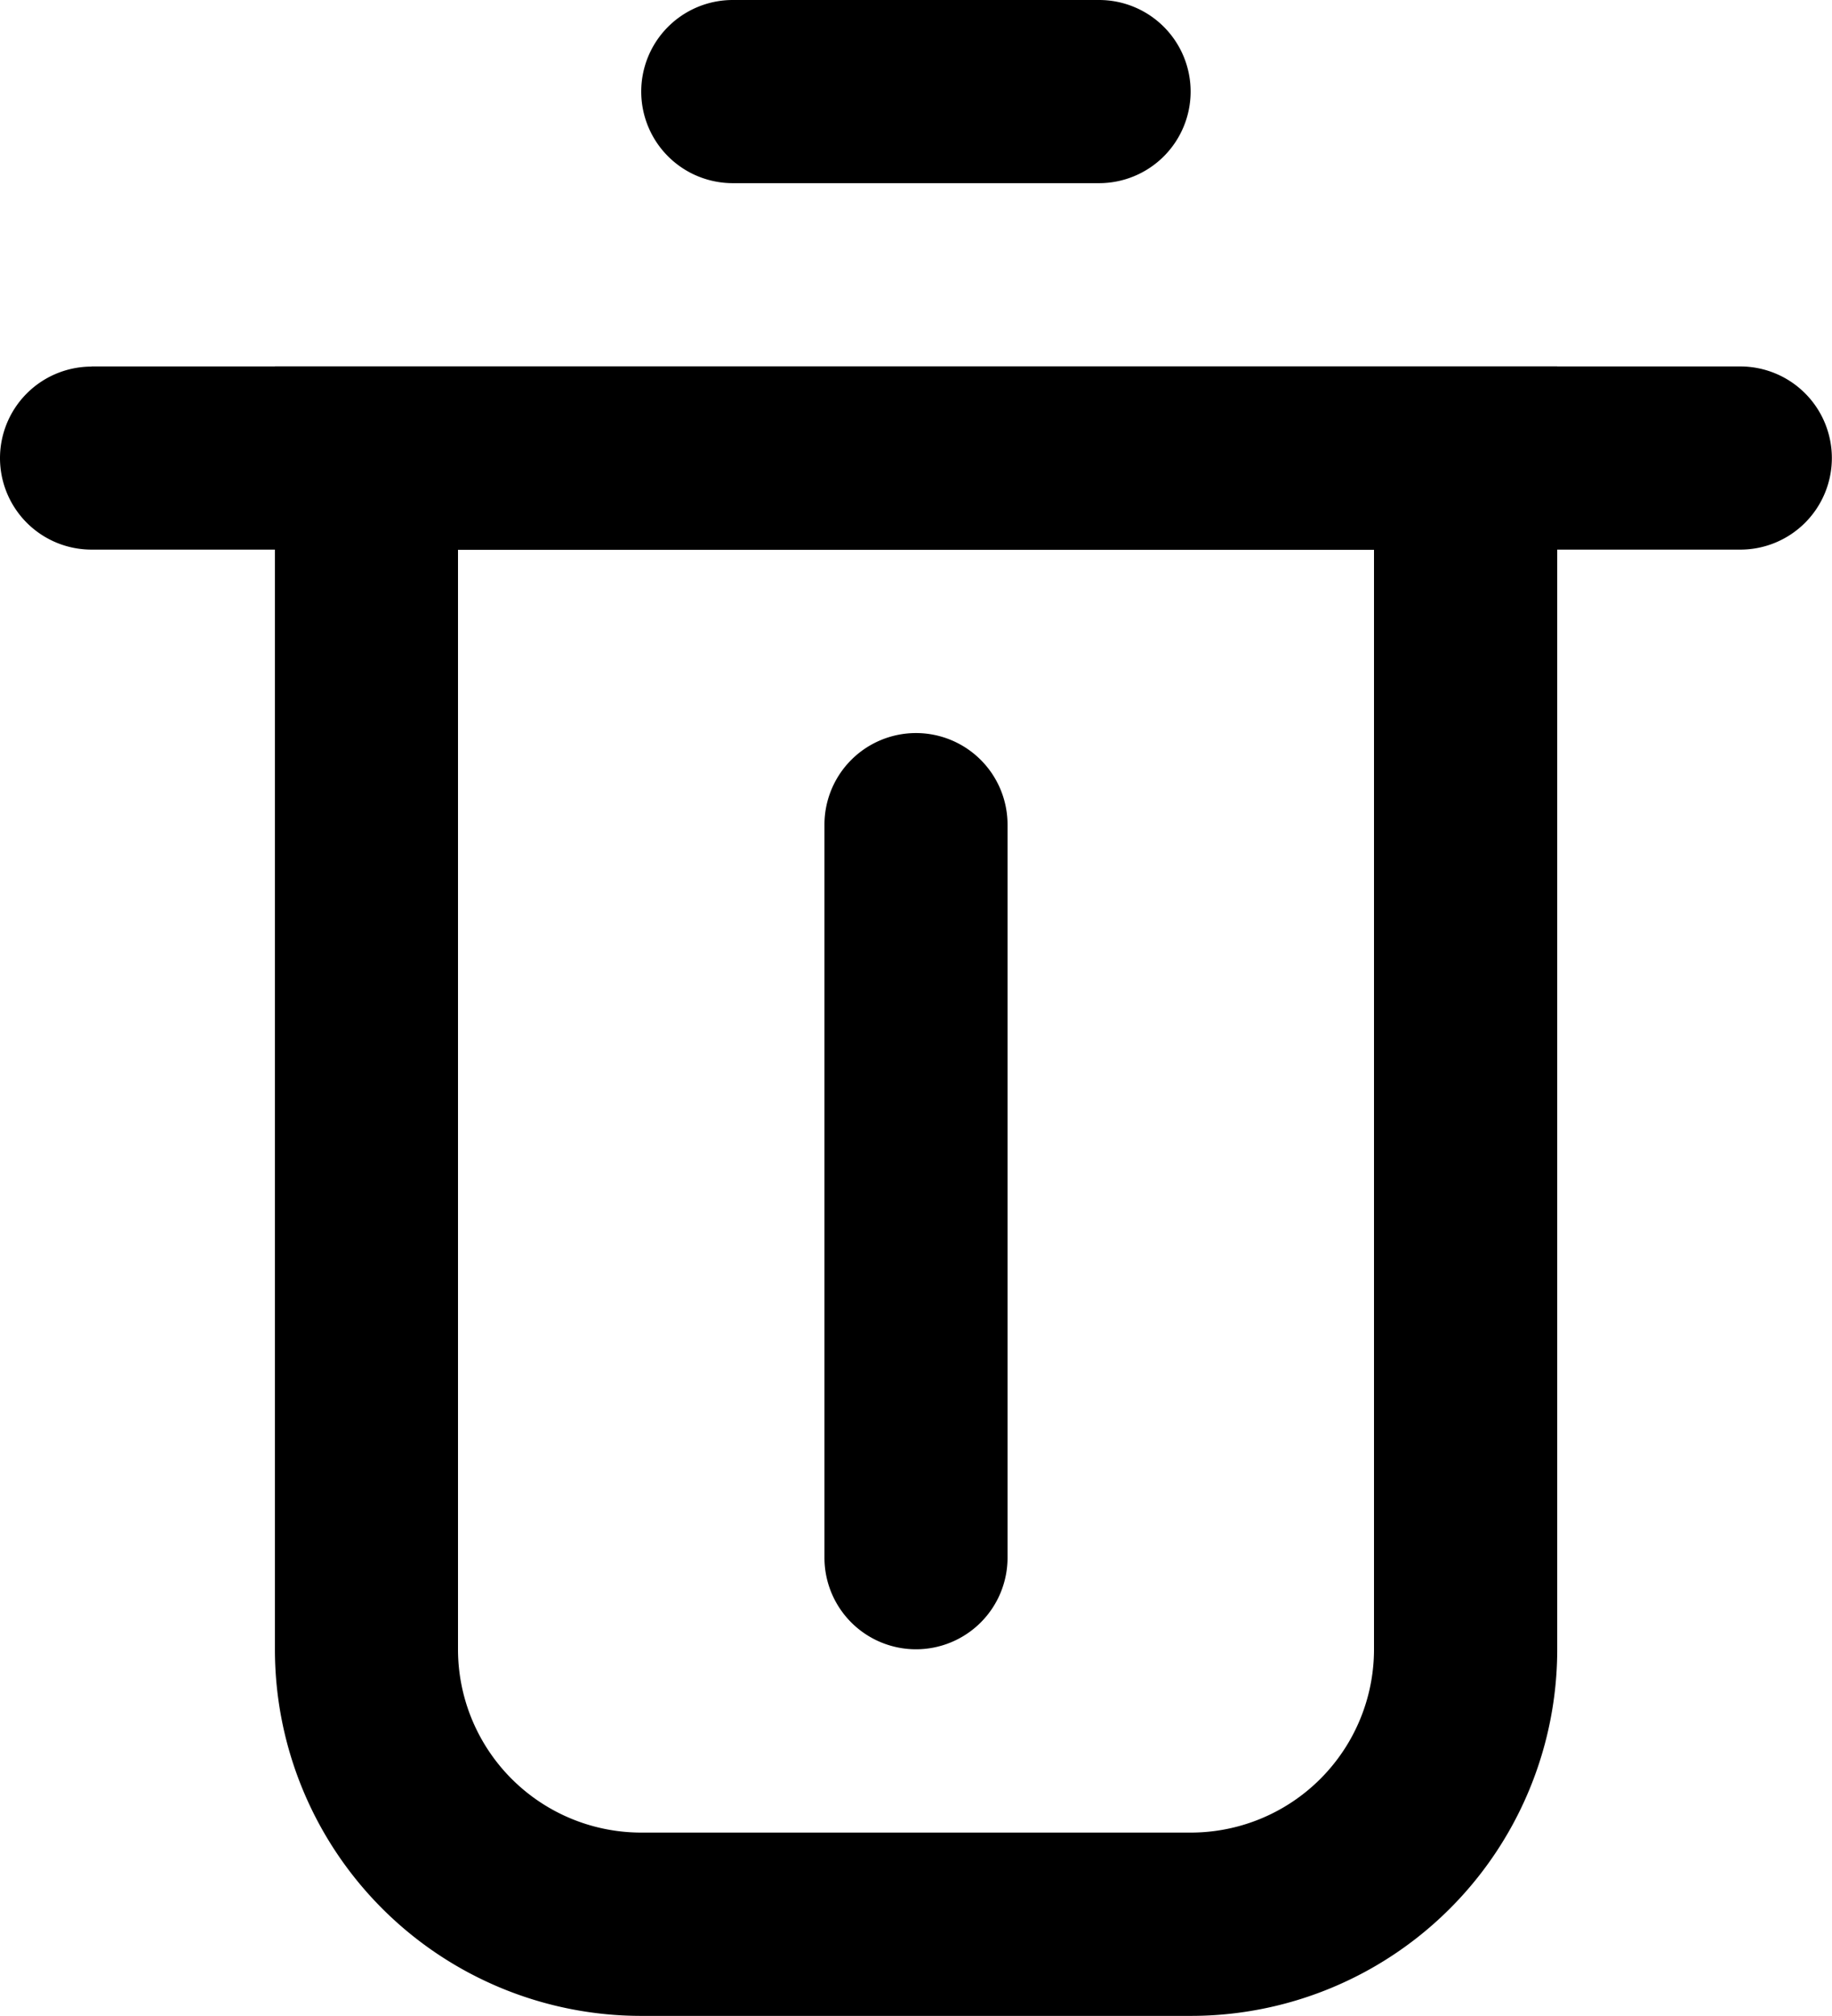 <svg id="remove" xmlns="http://www.w3.org/2000/svg" width="12.728" height="14" viewBox="0 0 12.728 14">
  <path id="Path_16676" data-name="Path 16676" d="M.636,2.545H12.091a.636.636,0,0,1,.636.636h0a.636.636,0,0,1-.636.636H.636A.636.636,0,0,1,0,3.182H0a.636.636,0,0,1,.636-.636Z"/>
  <path id="Path_16677" data-name="Path 16677" d="M8.273,14H4.455a2.545,2.545,0,0,1-2.545-2.545V2.545h8.909v8.909A2.545,2.545,0,0,1,8.273,14ZM3.182,3.818v7.636a1.273,1.273,0,0,0,1.273,1.273H8.273a1.273,1.273,0,0,0,1.273-1.273V3.818Z"/>
  <path id="Path_16678" data-name="Path 16678" d="M5.091,0H7.636a.636.636,0,0,1,.636.636h0a.636.636,0,0,1-.636.636H5.091A.636.636,0,0,1,4.455.636h0A.636.636,0,0,1,5.091,0Z"/>
  <path id="Path_16679" data-name="Path 16679" d="M6.364,5.091h0A.636.636,0,0,1,7,5.727v5.091a.636.636,0,0,1-.636.636h0a.636.636,0,0,1-.636-.636V5.727A.636.636,0,0,1,6.364,5.091Z"/>
</svg>
